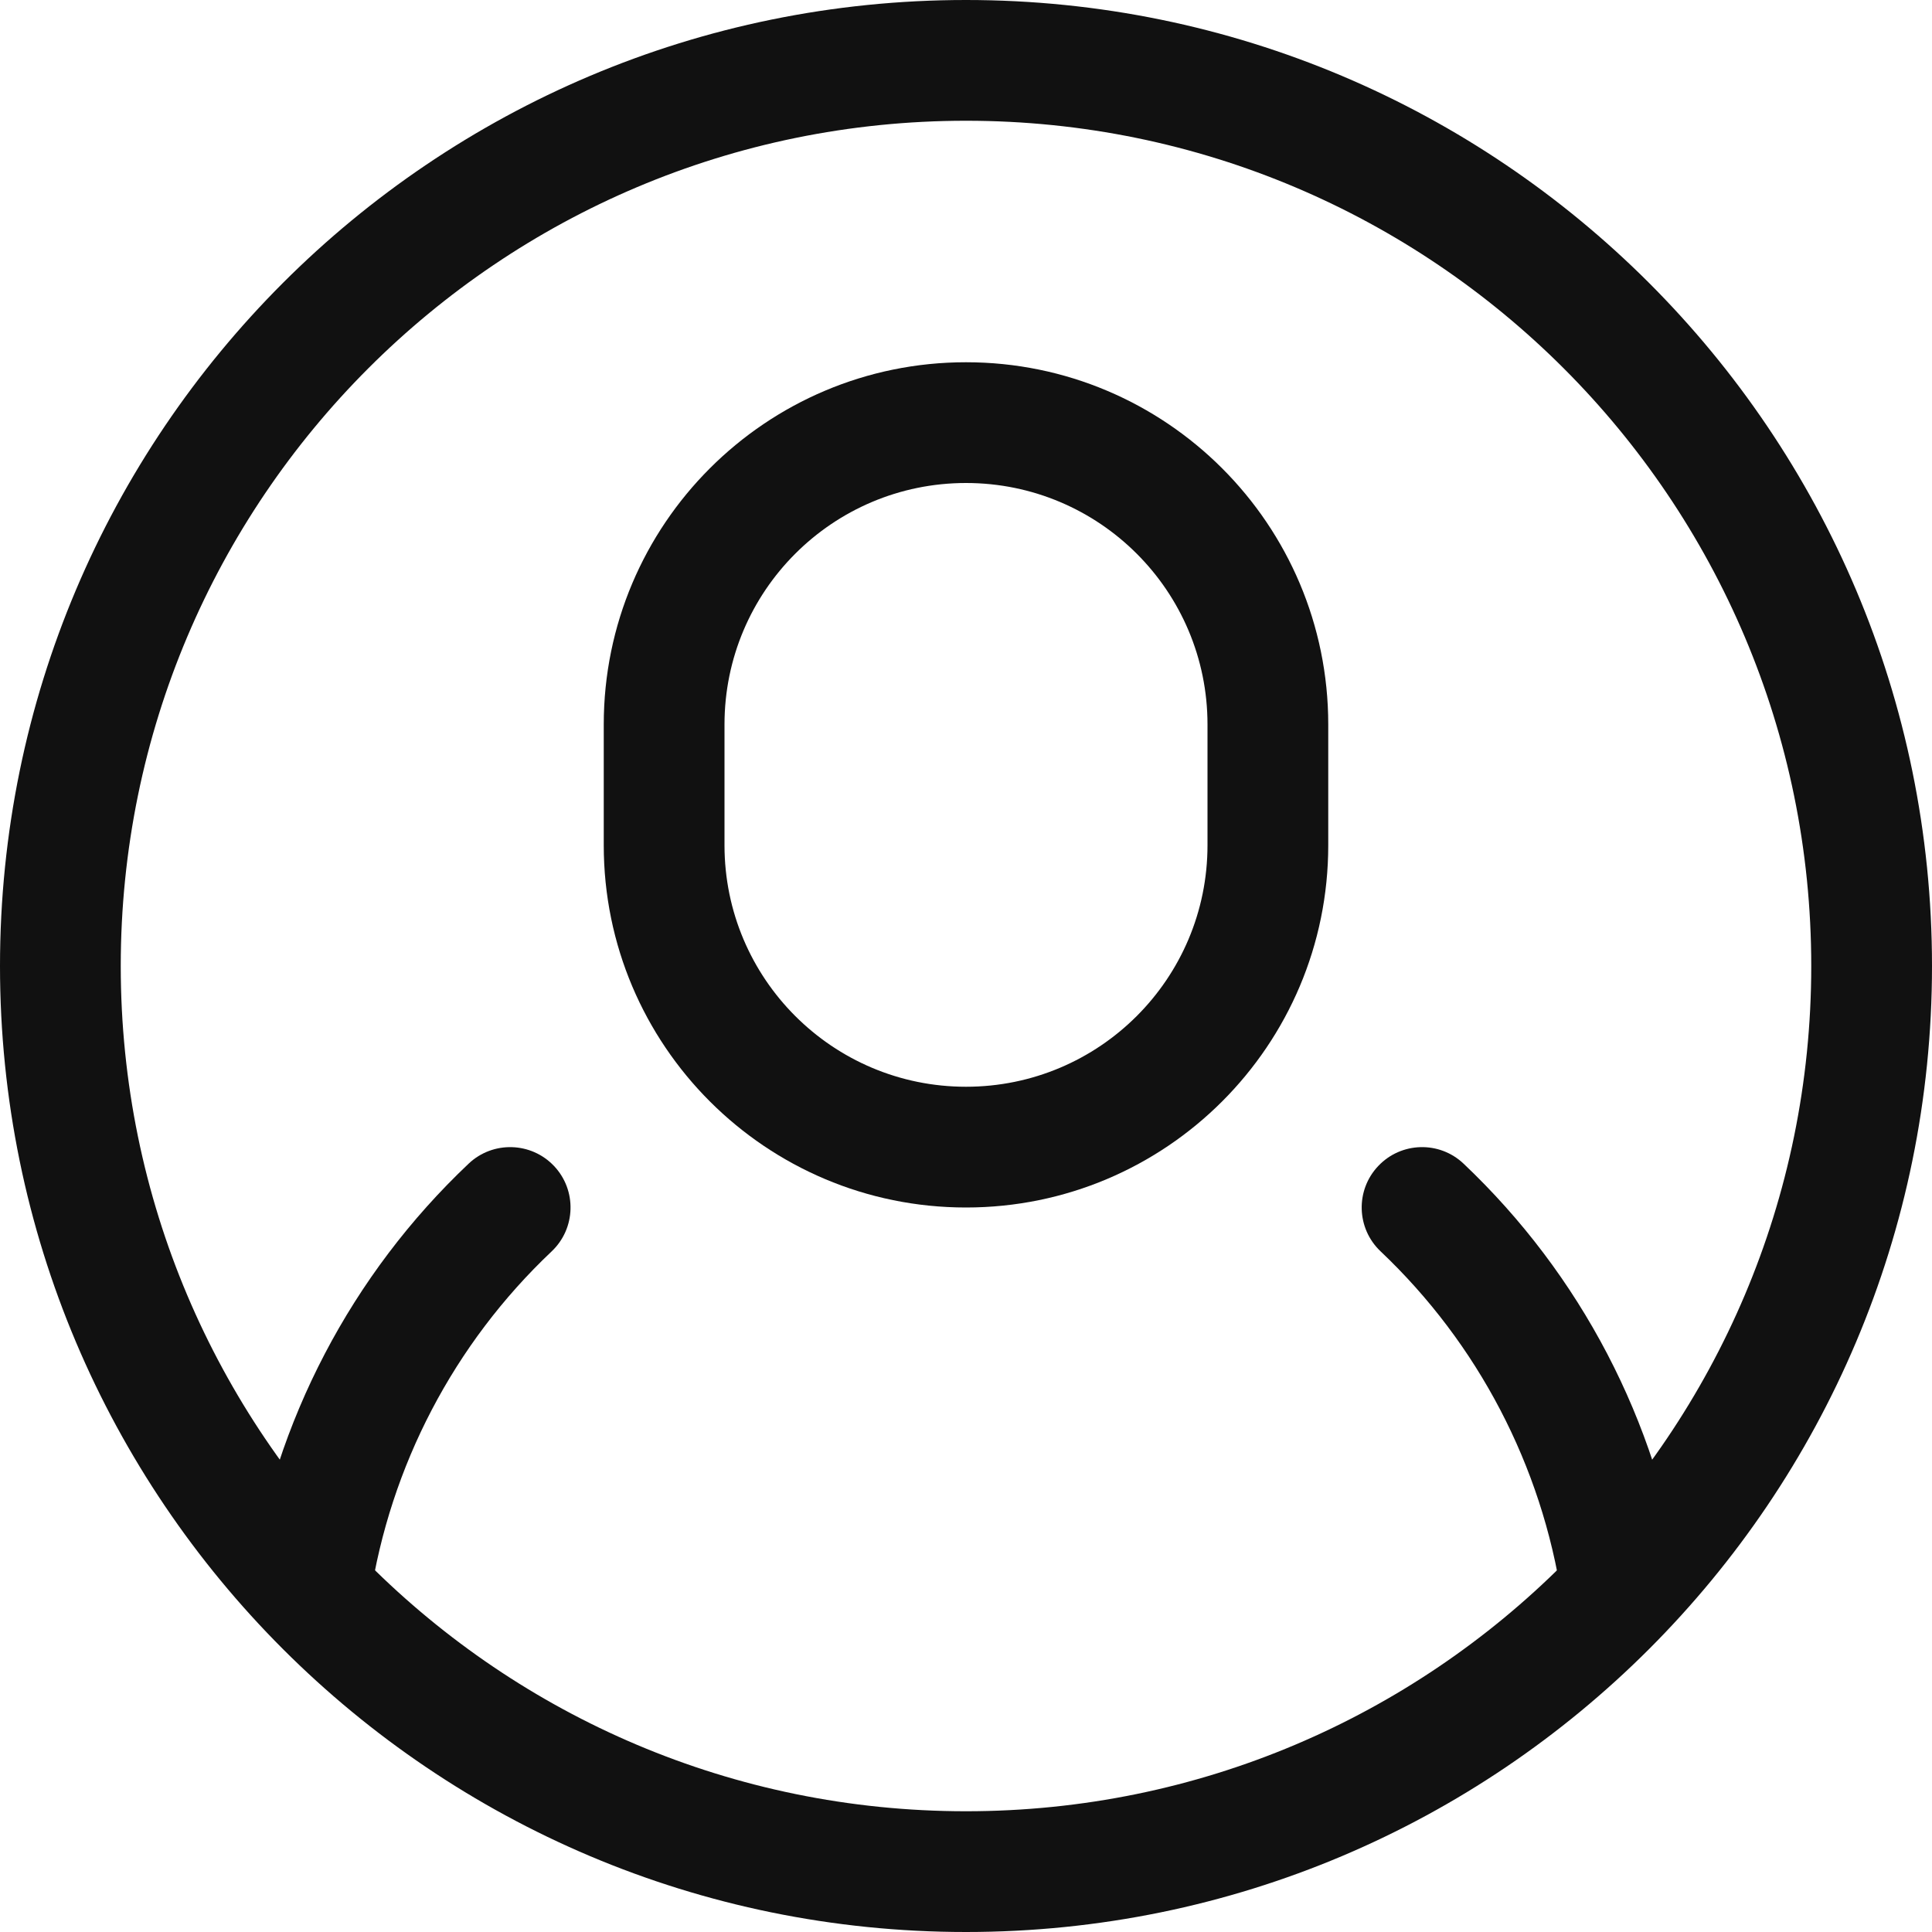 <svg xmlns="http://www.w3.org/2000/svg" xmlns:xlink="http://www.w3.org/1999/xlink" width="48" height="48" version="1.1" viewBox="0 0 48 48"><title>circle-10</title><desc>Created with Sketch.</desc><g id="Page-1" fill="none" fill-rule="evenodd" stroke="none" stroke-width="1"><g id="circle-10" fill="#111" fill-rule="nonzero"><path id="Rectangle" d="M24,12 C20.686,12 18,14.686 18,18 L18,21 C18,24.314 20.686,27 24,27 C27.314,27 30,24.314 30,21 L30,18 C30,14.686 27.314,12 24,12 Z M24,9 C28.971,9 33,13.029 33,18 L33,21 C33,25.971 28.971,30 24,30 C19.029,30 15,25.971 15,21 L15,18 C15,13.029 19.029,9 24,9 Z"/><path id="Path" d="M41.77,39.268 C41.894,40.087 41.33,40.852 40.511,40.975 C39.692,41.099 38.927,40.535 38.804,39.716 C38.306,36.419 36.721,33.382 34.3,31.089 C33.698,30.519 33.672,29.57 34.242,28.969 C34.812,28.367 35.761,28.341 36.362,28.911 C39.269,31.664 41.173,35.309 41.77,39.268 Z"/><path id="Path" d="M11.644,28.91 C12.246,28.341 13.196,28.368 13.765,28.969 C14.334,29.571 14.307,30.521 13.706,31.09 C11.281,33.382 9.692,36.42 9.193,39.719 C9.069,40.539 8.305,41.102 7.486,40.978 C6.666,40.854 6.103,40.09 6.227,39.271 C6.826,35.309 8.733,31.662 11.644,28.91 Z"/><path id="Oval" d="M24,48 C10.745,48 0,37.255 0,24 C0,10.745 10.745,0 24,0 C37.255,0 48,10.745 48,24 C48,37.255 37.255,48 24,48 Z M24,45 C35.598,45 45,35.598 45,24 C45,12.402 35.598,3 24,3 C12.402,3 3,12.402 3,24 C3,35.598 12.402,45 24,45 Z"/></g></g></svg>